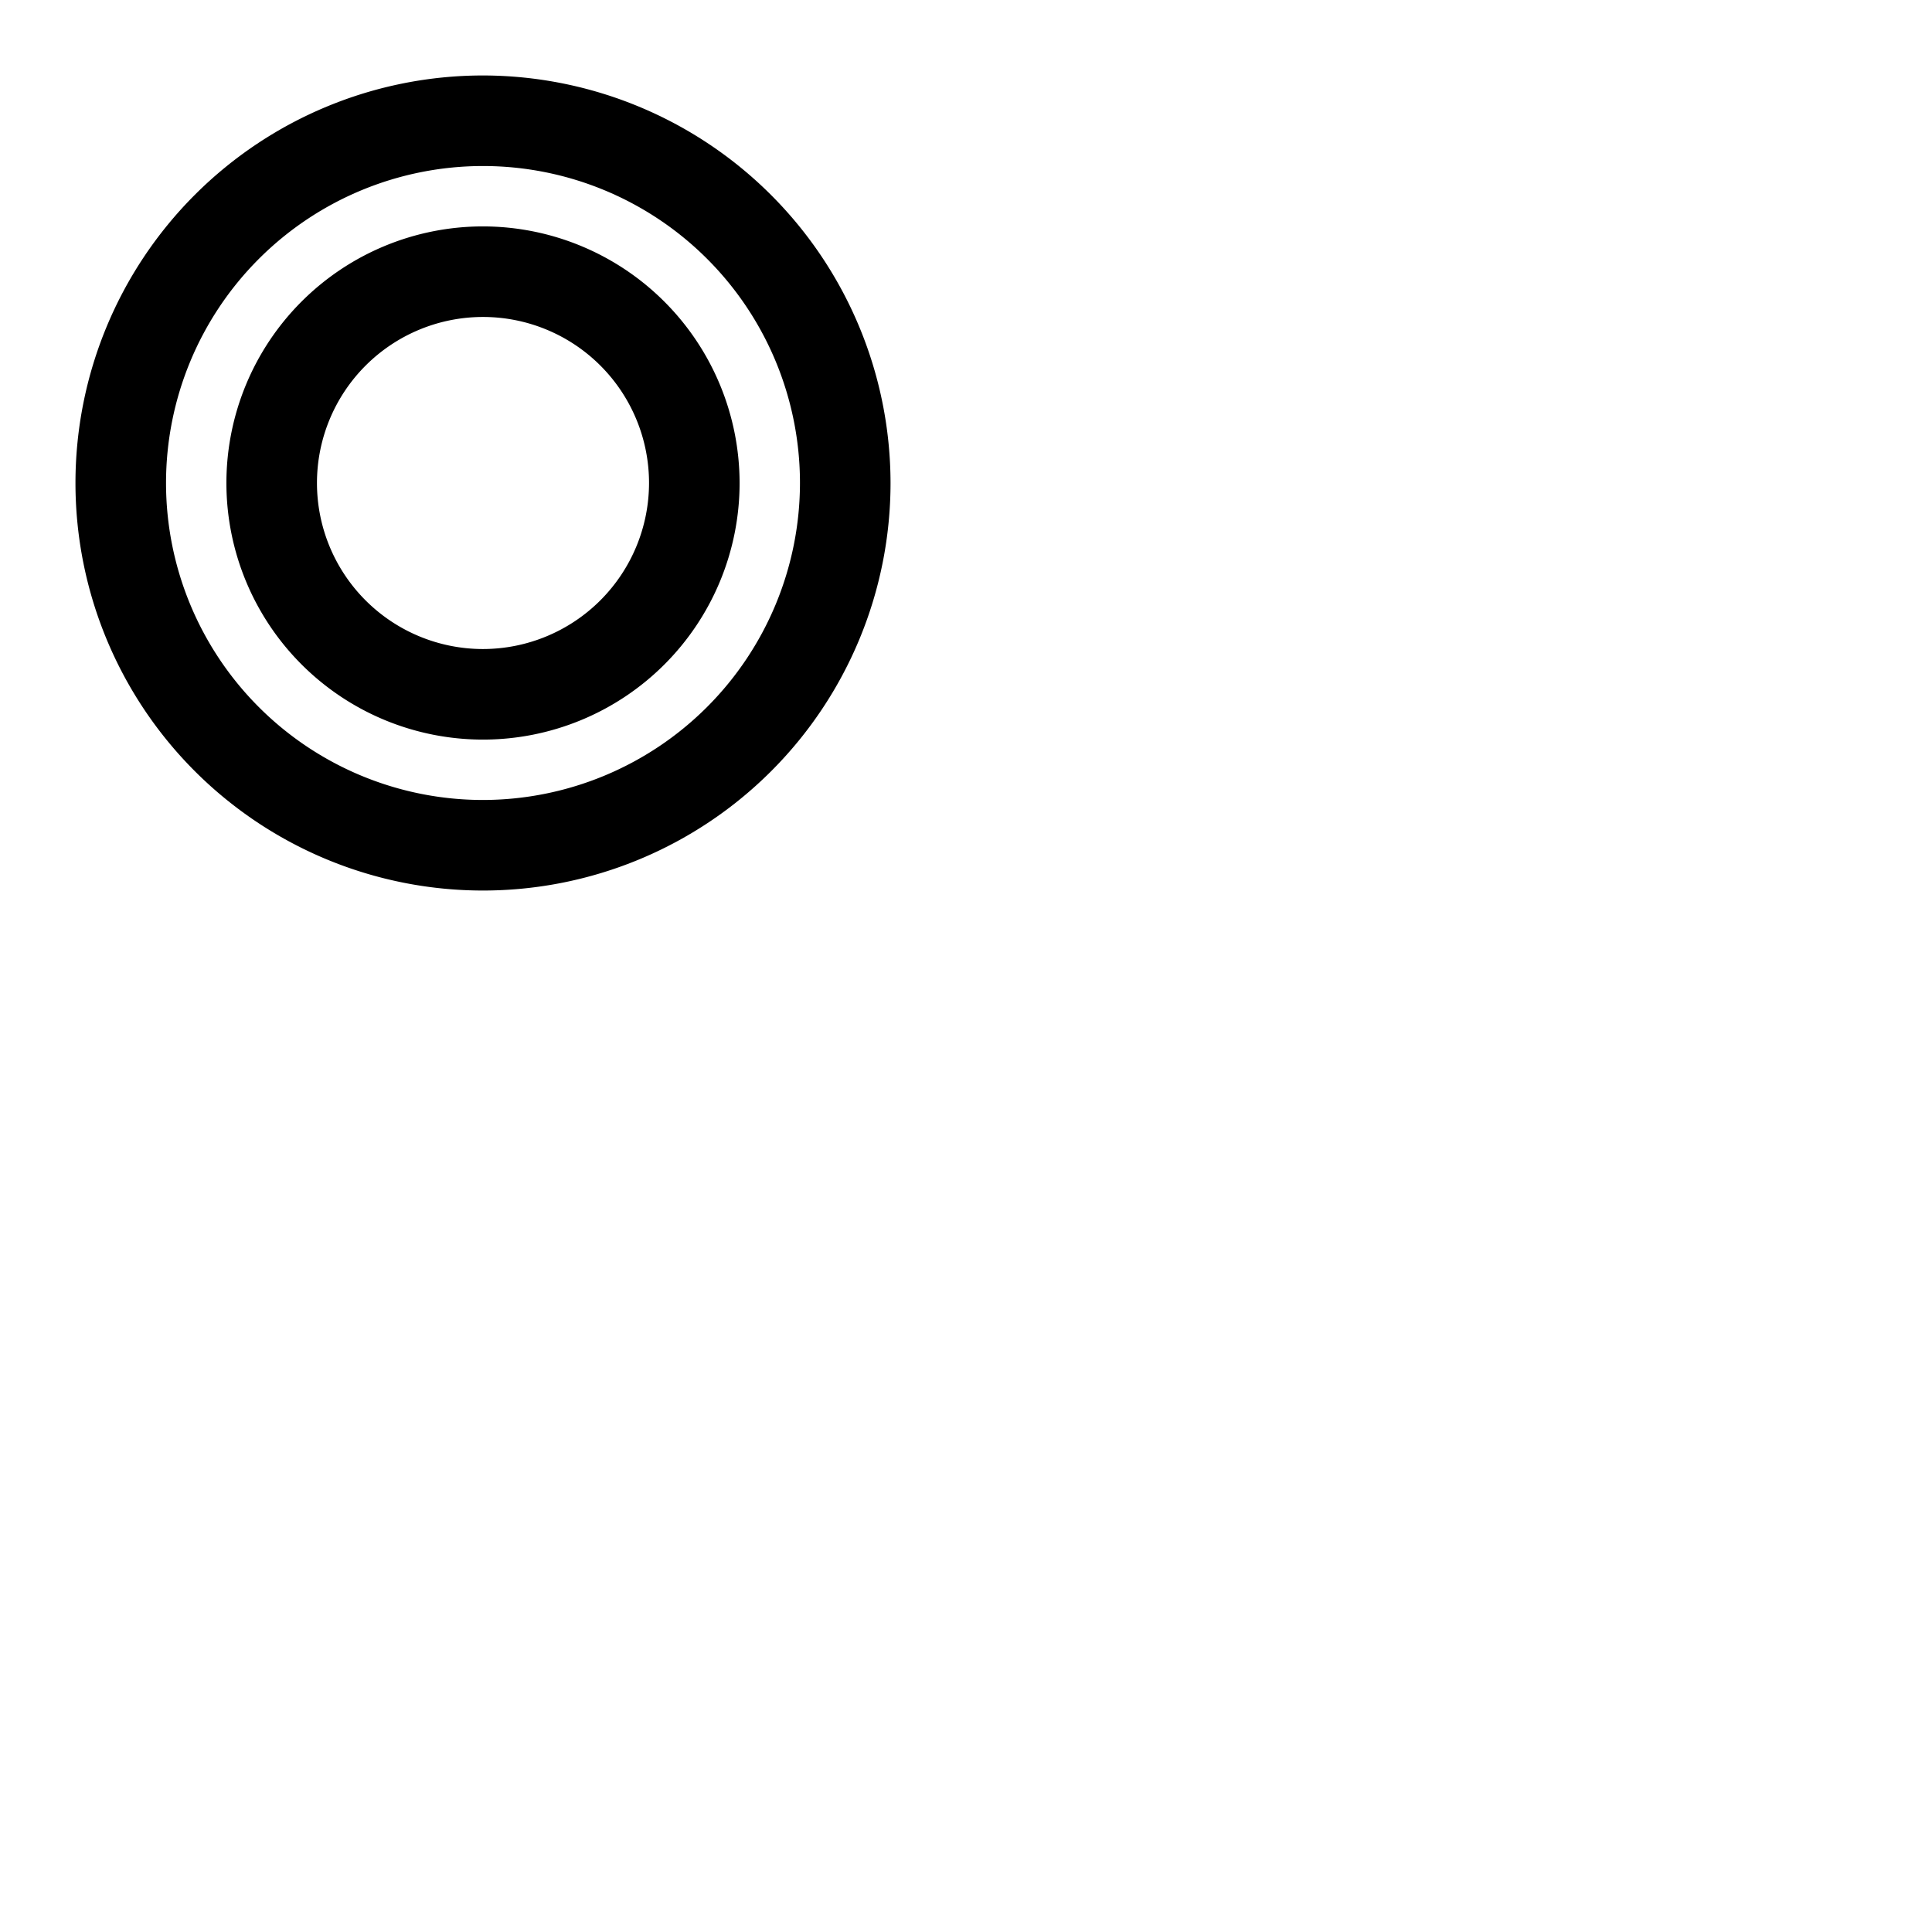 <svg xmlns="http://www.w3.org/2000/svg" version="1.1" viewBox="0 0 512 512" fill="currentColor"><path fill="currentColor" d="M128 20a108 108 0 1 0 108 108A108.12 108.12 0 0 0 128 20m0 192a84 84 0 1 1 84-84a84.09 84.09 0 0 1-84 84m0-152a68 68 0 1 0 68 68a68.07 68.07 0 0 0-68-68m0 112a44 44 0 1 1 44-44a44.05 44.05 0 0 1-44 44"/></svg>